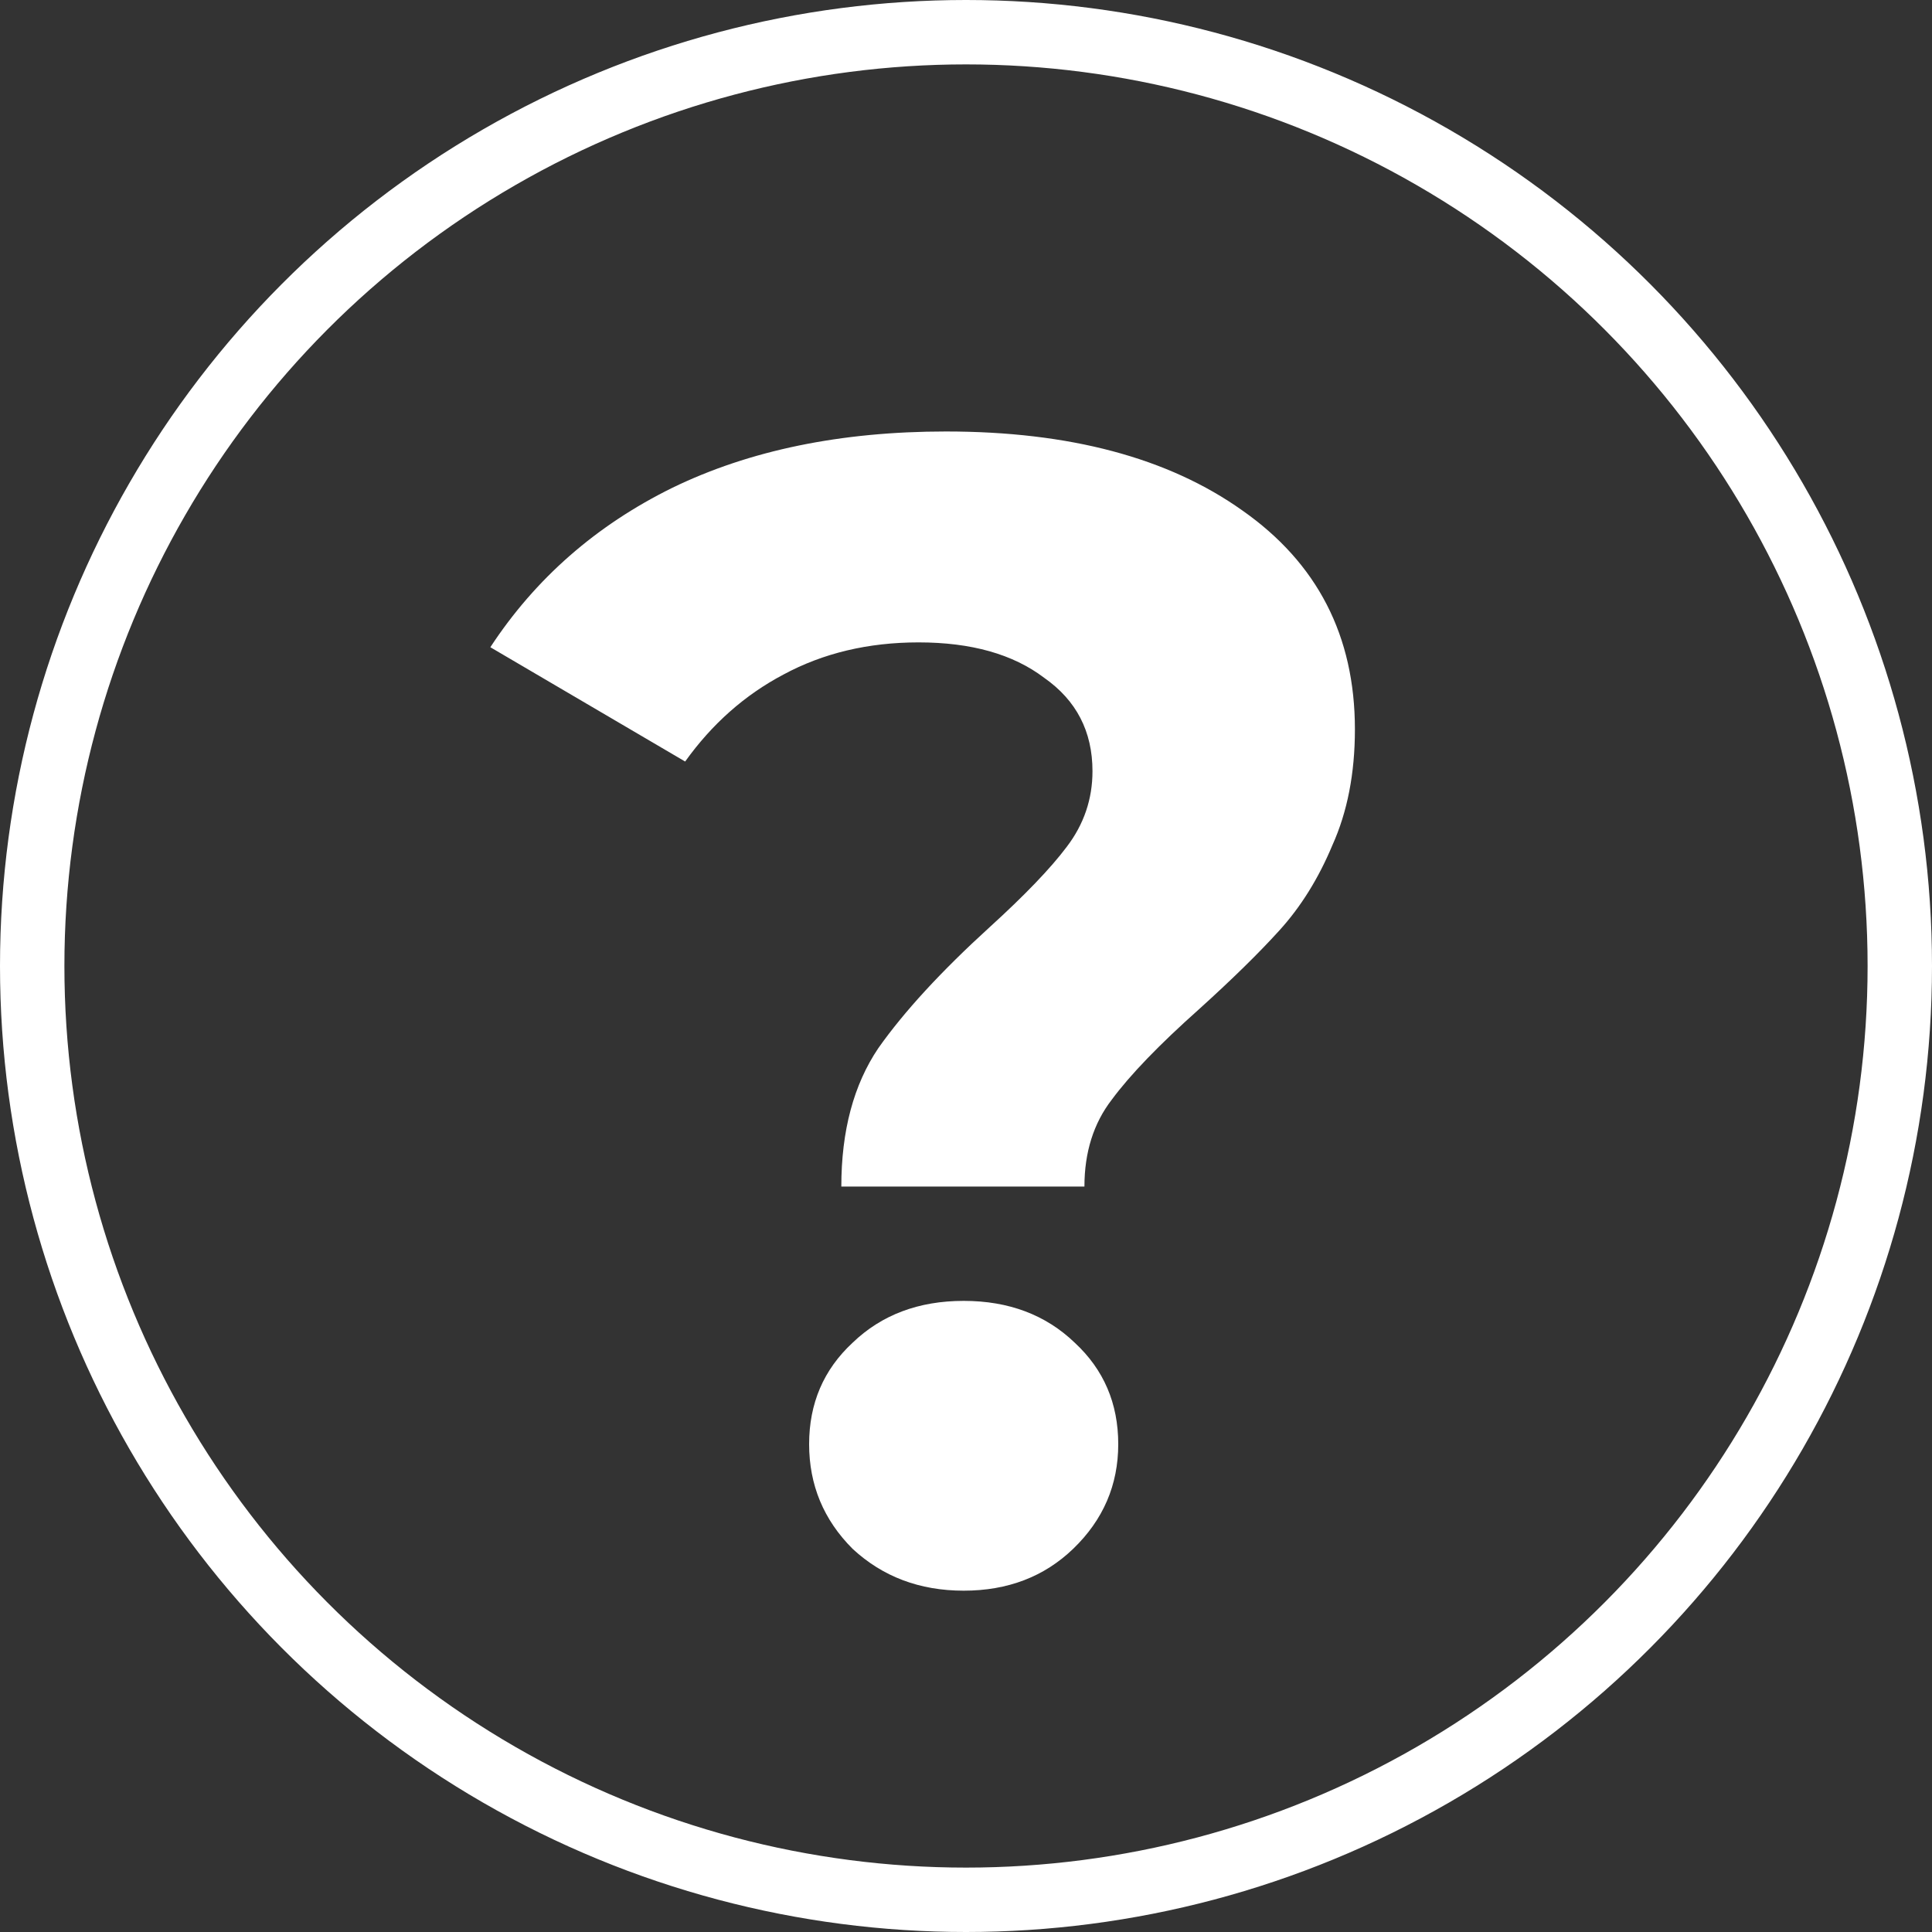 <svg width="30" height="30" viewBox="0 0 30 30" fill="none" xmlns="http://www.w3.org/2000/svg">
<rect x="0" y="0" width="30" height="30" fill="#333333" stroke="none"/>
<circle cx="15" cy="15" r="14.5" stroke="white"/>
<path d="M13.064 18.425C13.064 17.558 13.256 16.842 13.639 16.275C14.039 15.708 14.614 15.083 15.364 14.4C15.914 13.9 16.314 13.483 16.564 13.15C16.831 12.8 16.964 12.408 16.964 11.975C16.964 11.358 16.714 10.875 16.214 10.525C15.731 10.158 15.081 9.975 14.264 9.975C13.481 9.975 12.781 10.142 12.164 10.475C11.564 10.792 11.056 11.242 10.639 11.825L7.614 10.05C8.314 8.983 9.256 8.158 10.439 7.575C11.639 6.992 13.056 6.7 14.689 6.7C16.606 6.7 18.139 7.108 19.289 7.925C20.456 8.742 21.039 9.875 21.039 11.325C21.039 12.008 20.922 12.608 20.689 13.125C20.473 13.642 20.198 14.083 19.864 14.45C19.547 14.8 19.131 15.208 18.614 15.675C17.997 16.225 17.547 16.692 17.264 17.075C16.981 17.442 16.839 17.892 16.839 18.425H13.064ZM14.964 24.7C14.281 24.7 13.706 24.483 13.239 24.05C12.789 23.6 12.564 23.058 12.564 22.425C12.564 21.792 12.789 21.267 13.239 20.85C13.689 20.417 14.264 20.2 14.964 20.2C15.664 20.2 16.239 20.417 16.689 20.85C17.139 21.267 17.364 21.792 17.364 22.425C17.364 23.058 17.131 23.6 16.664 24.05C16.214 24.483 15.648 24.7 14.964 24.7Z" fill="white"/>
</svg>
